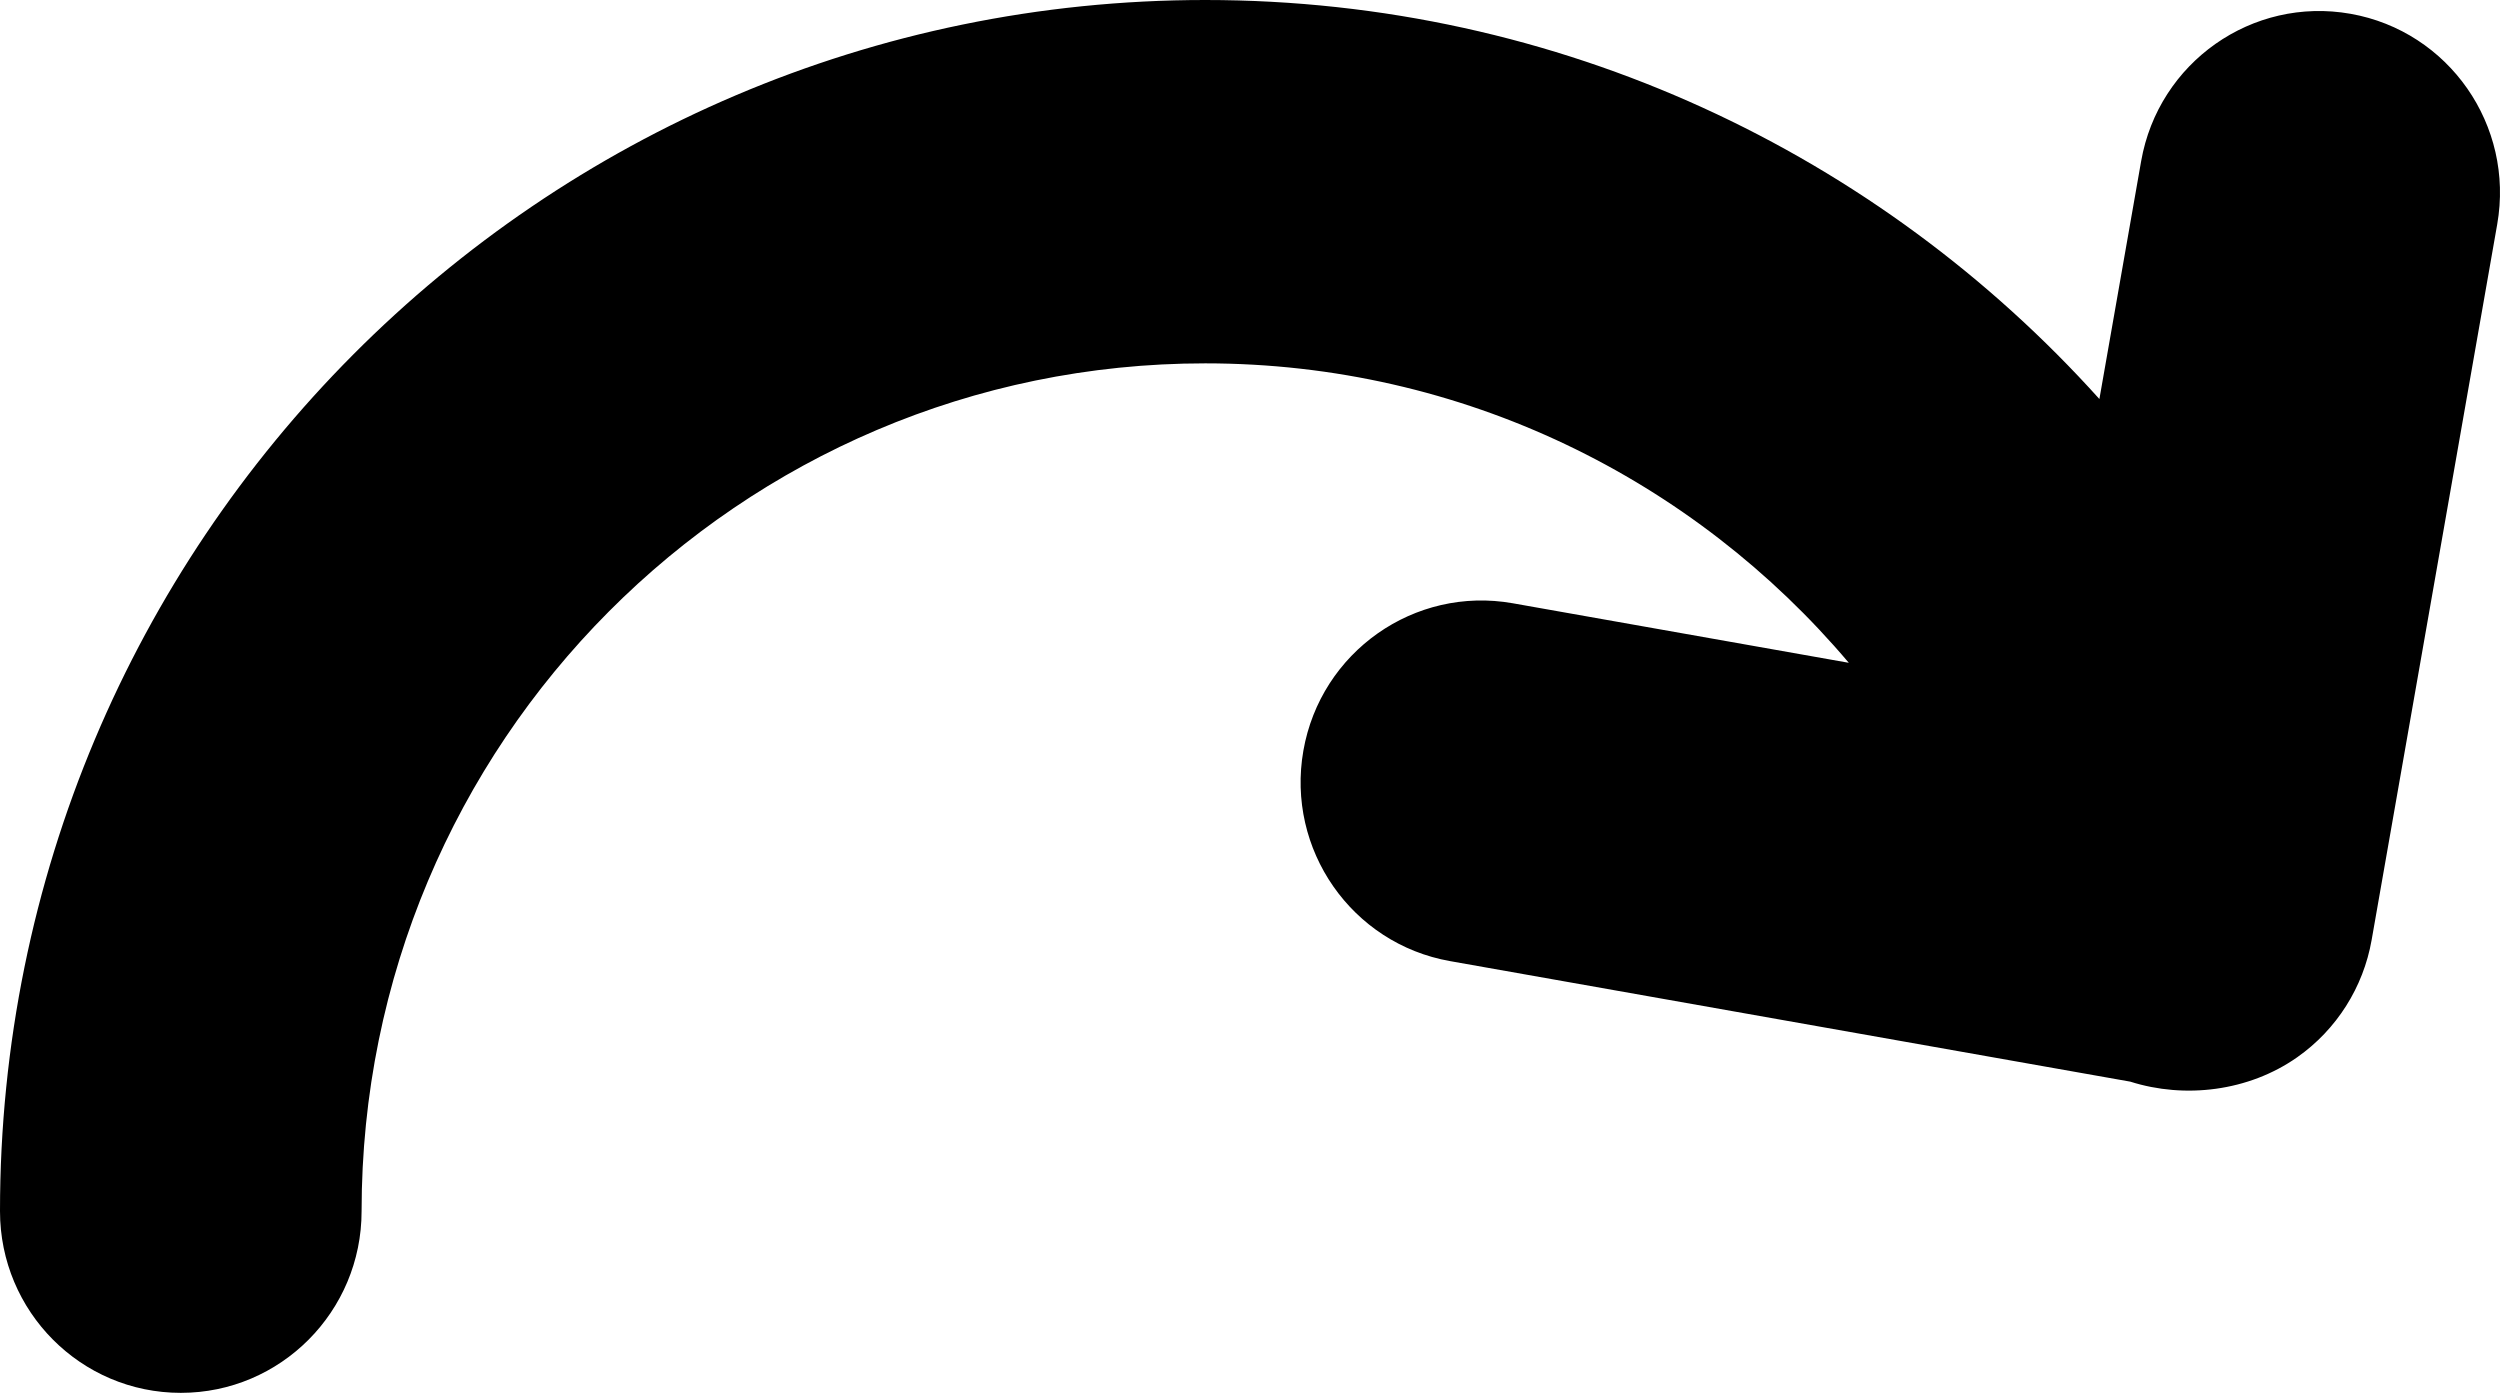 <svg width="140" height="78" viewBox="0 0 140 78" fill="none" xmlns="http://www.w3.org/2000/svg">
<path d="M103.533 37.117C94.862 26.855 81.929 20.348 67.495 20.348C41.402 20.348 20.249 41.605 20.249 67.826C20.249 73.445 15.716 78 10.124 78C4.533 78 0 73.445 0 67.826C0 30.367 30.219 0 67.495 0C87.365 0 105.219 8.625 117.566 22.345L119.904 9.025C120.874 3.492 126.126 -0.203 131.632 0.773C137.139 1.749 140.815 7.025 139.844 12.559L132.812 52.636C132.346 55.294 130.848 57.656 128.649 59.203C125.927 61.119 122.345 61.543 119.296 60.572L81.202 53.822C75.695 52.846 72.018 47.57 72.989 42.036C73.96 36.503 79.211 32.808 84.718 33.783L103.533 37.117Z" fill="black"/>
</svg>
